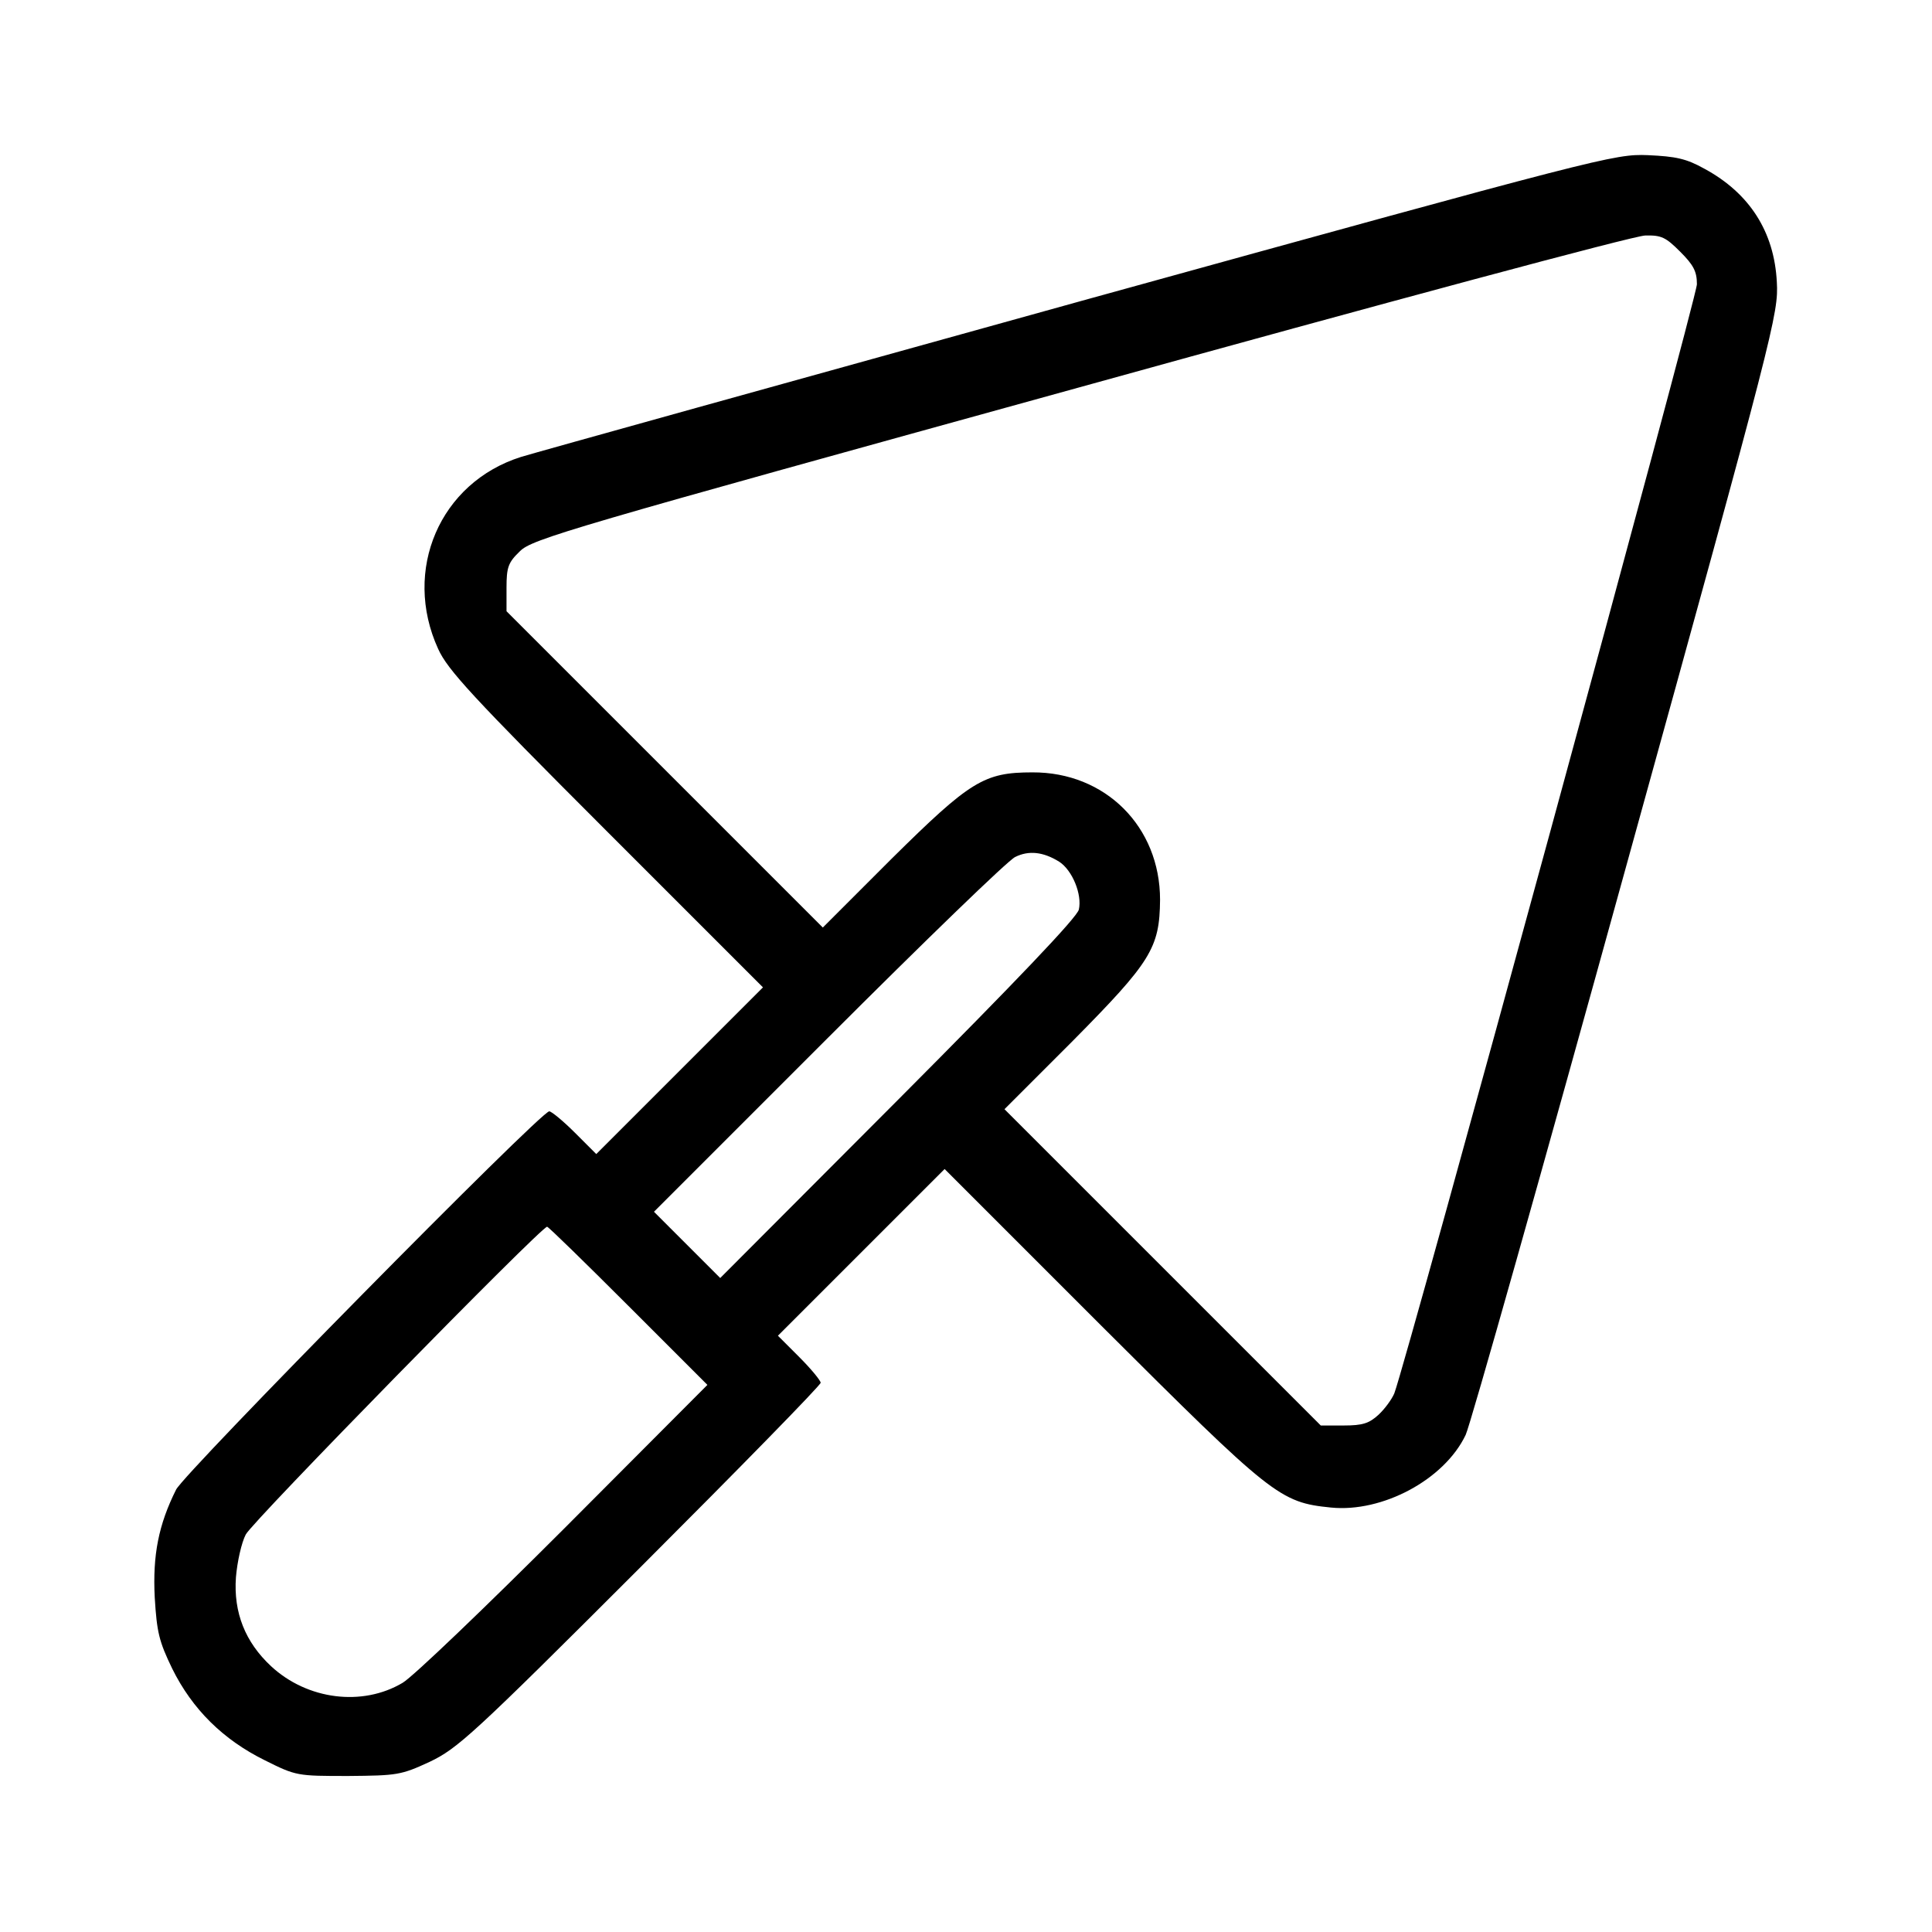 <?xml version="1.0" standalone="no"?>
<!DOCTYPE svg PUBLIC "-//W3C//DTD SVG 20010904//EN"
 "http://www.w3.org/TR/2001/REC-SVG-20010904/DTD/svg10.dtd">
<svg version="1.0" xmlns="http://www.w3.org/2000/svg"
 width="452pt" height="452pt" viewBox="0 0 452 452"
 preserveAspectRatio="xMidYMid meet">
<g transform="translate(0,452) scale(0.1,-0.1)"
fill="#000000" stroke="none">
<path d="M2530 3816 c-685 -190 -1275 -354 -1311 -365 -190 -60 -278 -265
-194 -449 22 -49 80 -112 393 -425 l367 -367 -195 -195 -195 -195 -50 50 c-28
28 -55 50 -60 50 -20 0 -853 -845 -873 -885 -41 -82 -55 -153 -50 -252 5 -82
10 -103 41 -167 47 -95 119 -166 216 -214 74 -37 76 -37 196 -37 114 1 123 2
190 33 65 31 99 61 493 455 232 232 422 426 422 432 0 5 -22 32 -50 60 l-50
50 195 195 195 195 367 -367 c400 -399 417 -413 537 -425 120 -12 265 65 315
170 11 23 180 622 376 1332 348 1258 356 1292 352 1365 -6 118 -64 208 -169
265 -43 24 -67 29 -133 32 -78 3 -105 -4 -1325 -341z m1401 115 c31 -31 39
-46 39 -76 0 -31 -679 -2519 -708 -2595 -6 -14 -22 -36 -37 -50 -22 -20 -37
-25 -81 -25 l-54 0 -370 370 -370 370 160 160 c183 185 203 217 204 330 0 171
-128 299 -299 298 -113 0 -145 -20 -330 -203 l-160 -160 -370 370 -370 370 0
55 c0 48 4 59 31 85 28 29 115 54 1310 384 711 197 1298 355 1323 355 38 1 48
-4 82 -38z m-1453 -1427 c31 -20 54 -77 46 -112 -4 -18 -144 -165 -423 -445
l-416 -417 -77 77 -78 78 407 407 c224 224 421 415 438 423 32 16 66 12 103
-11z m-1008 -1039 l185 -185 -335 -336 c-184 -184 -354 -347 -378 -361 -94
-56 -223 -40 -308 39 -60 56 -88 125 -82 208 3 36 13 81 23 100 15 30 691 720
705 720 3 0 88 -83 190 -185z"/>
</g>
</svg>
